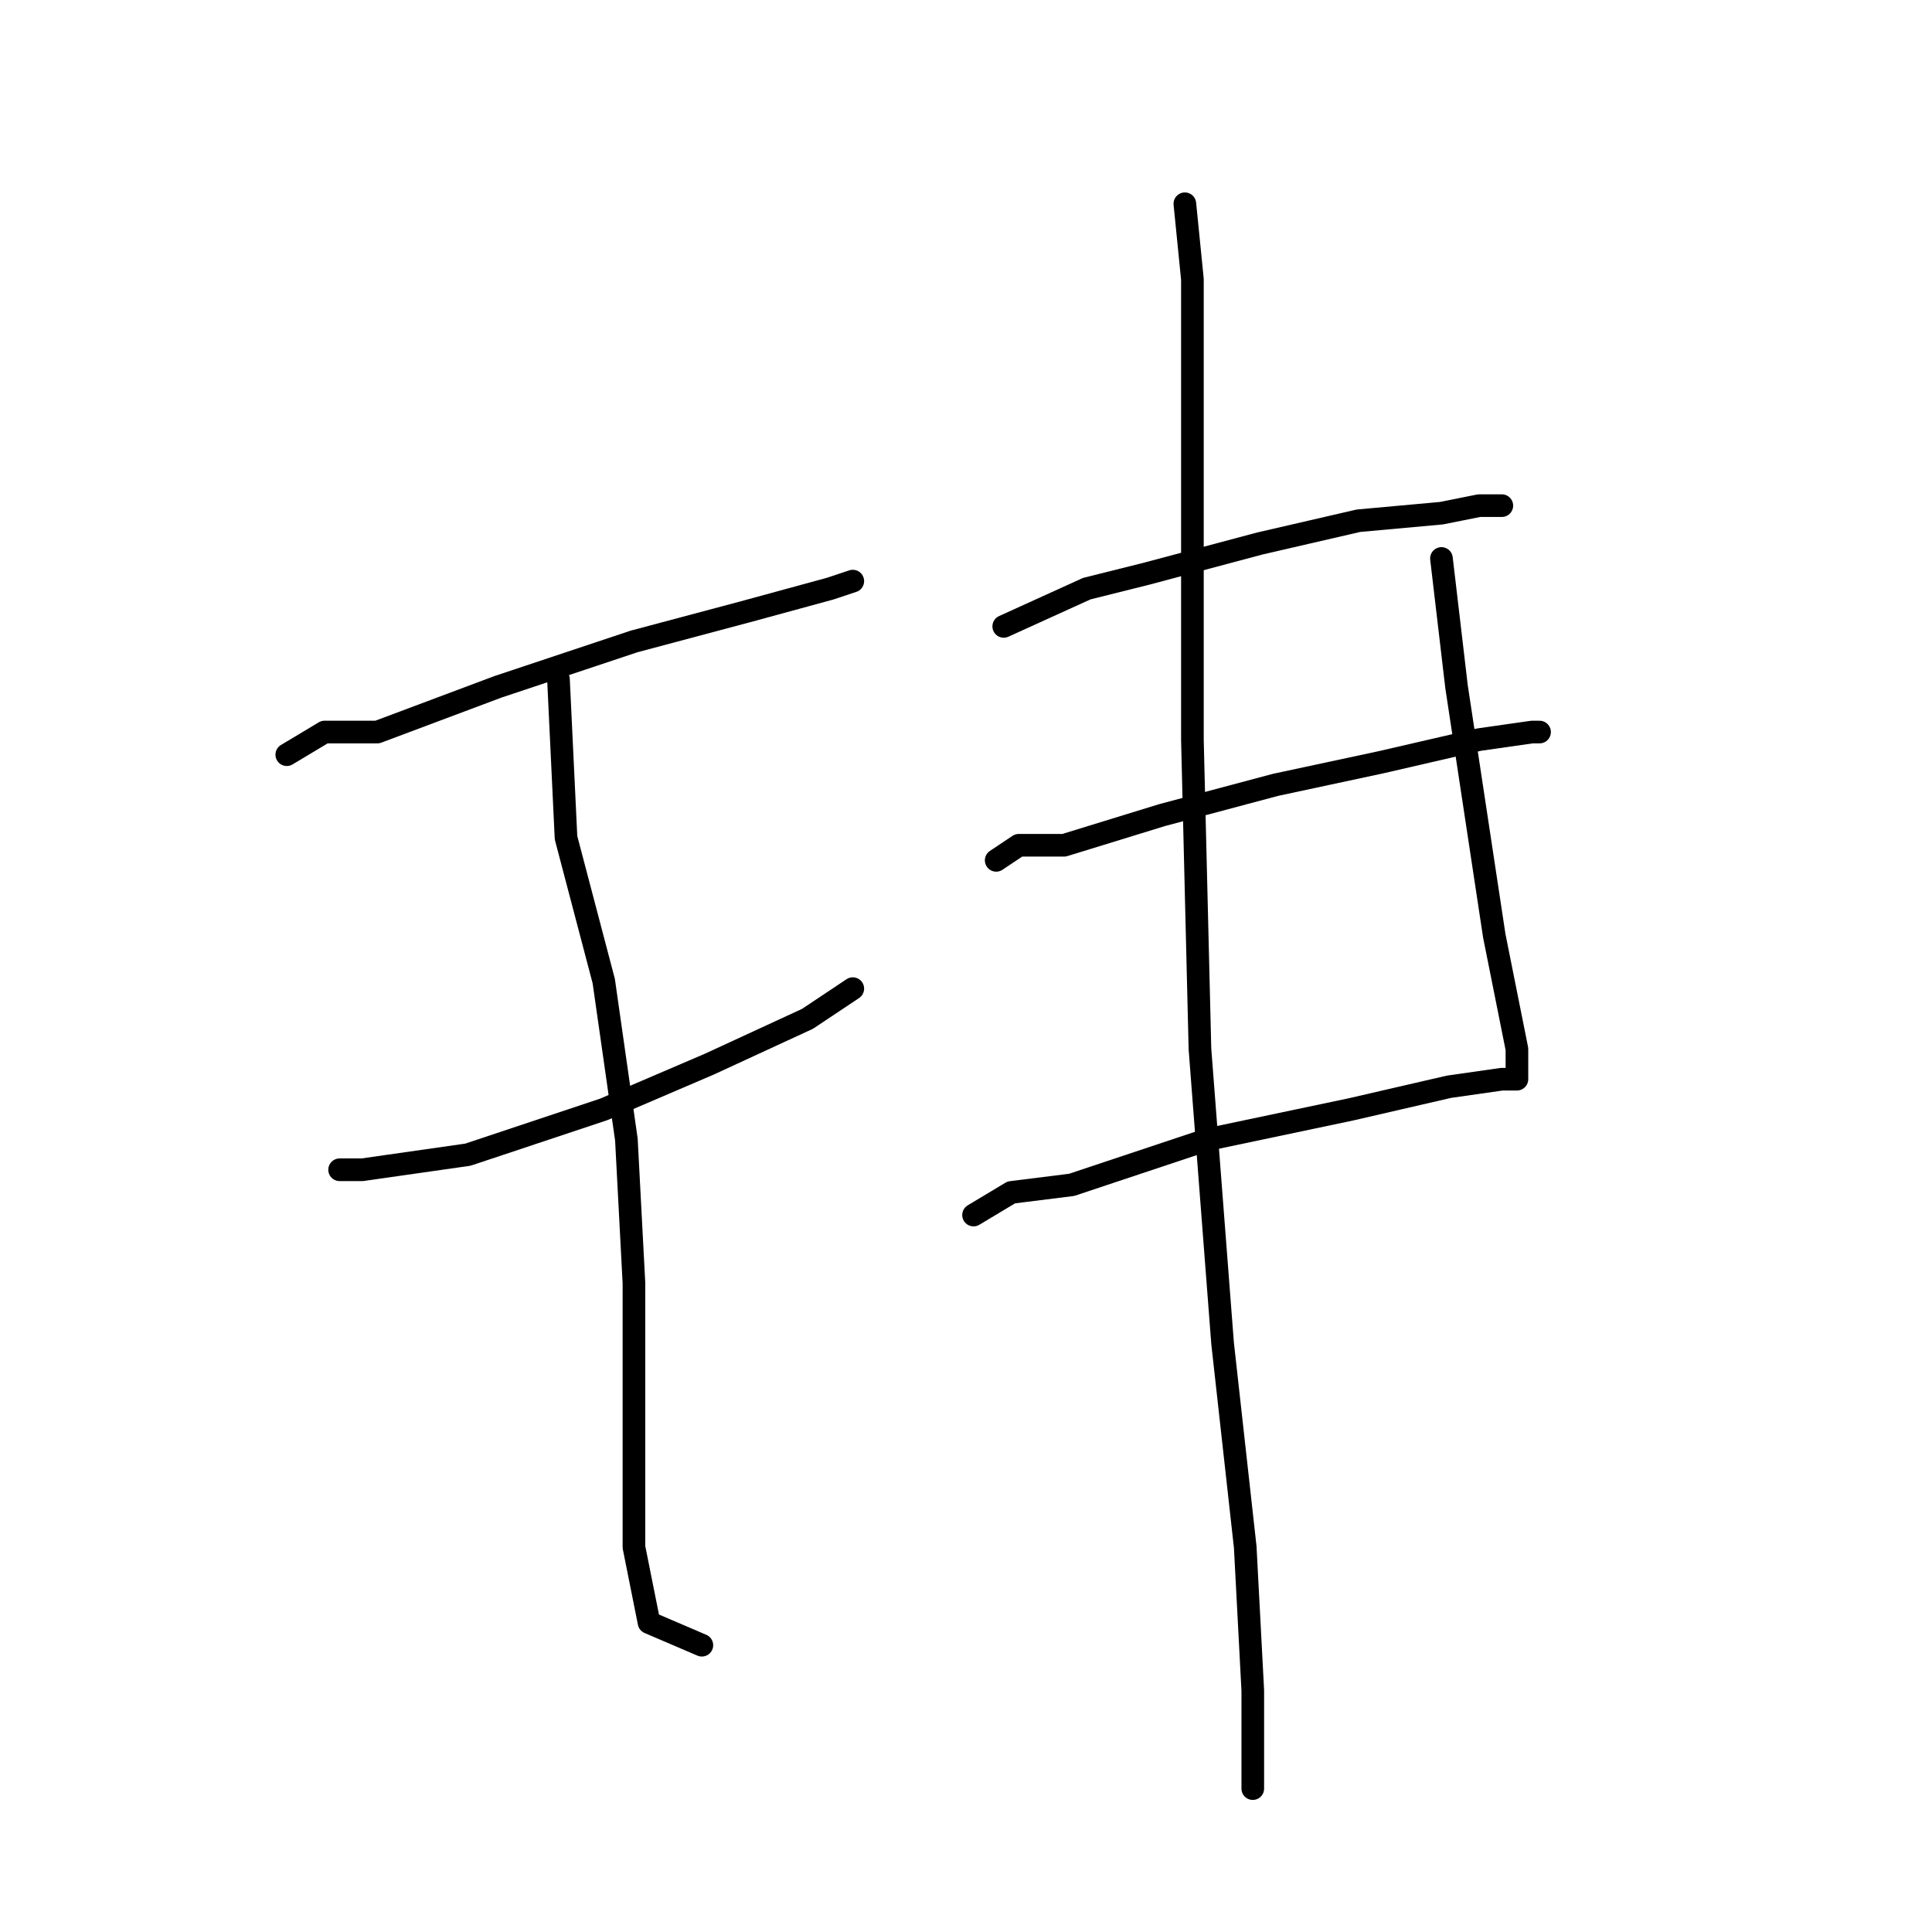 <?xml version="1.0" standalone="no"?>
    <svg width="256" height="256" xmlns="http://www.w3.org/2000/svg" version="1.1">
    <polyline stroke="black" stroke-width="3" stroke-linecap="round" fill="transparent" stroke-linejoin="round" points="38 100 43 97 50 97 66 91 84 85 99 81 110 78 113 77 113 77 " />
        <polyline stroke="black" stroke-width="3" stroke-linecap="round" fill="transparent" stroke-linejoin="round" points="45 155 48 155 62 153 80 147 94 141 107 135 113 131 113 131 " />
        <polyline stroke="black" stroke-width="3" stroke-linecap="round" fill="transparent" stroke-linejoin="round" points="74 90 75 111 80 130 83 151 84 170 84 189 84 205 86 215 93 218 93 218 " />
        <polyline stroke="black" stroke-width="3" stroke-linecap="round" fill="transparent" stroke-linejoin="round" points="133 83 144 78 152 76 167 72 180 69 191 68 196 67 199 67 199 67 " />
        <polyline stroke="black" stroke-width="3" stroke-linecap="round" fill="transparent" stroke-linejoin="round" points="132 114 135 112 141 112 154 108 169 104 183 101 196 98 203 97 204 97 204 97 " />
        <polyline stroke="black" stroke-width="3" stroke-linecap="round" fill="transparent" stroke-linejoin="round" points="129 161 134 158 142 157 160 151 179 147 192 144 199 143 201 143 201 141 201 139 198 124 193 91 191 74 191 74 " />
        <polyline stroke="black" stroke-width="3" stroke-linecap="round" fill="transparent" stroke-linejoin="round" points="157 27 158 37 158 61 158 98 159 139 162 178 165 205 166 224 166 234 166 237 166 237 " />
        </svg>